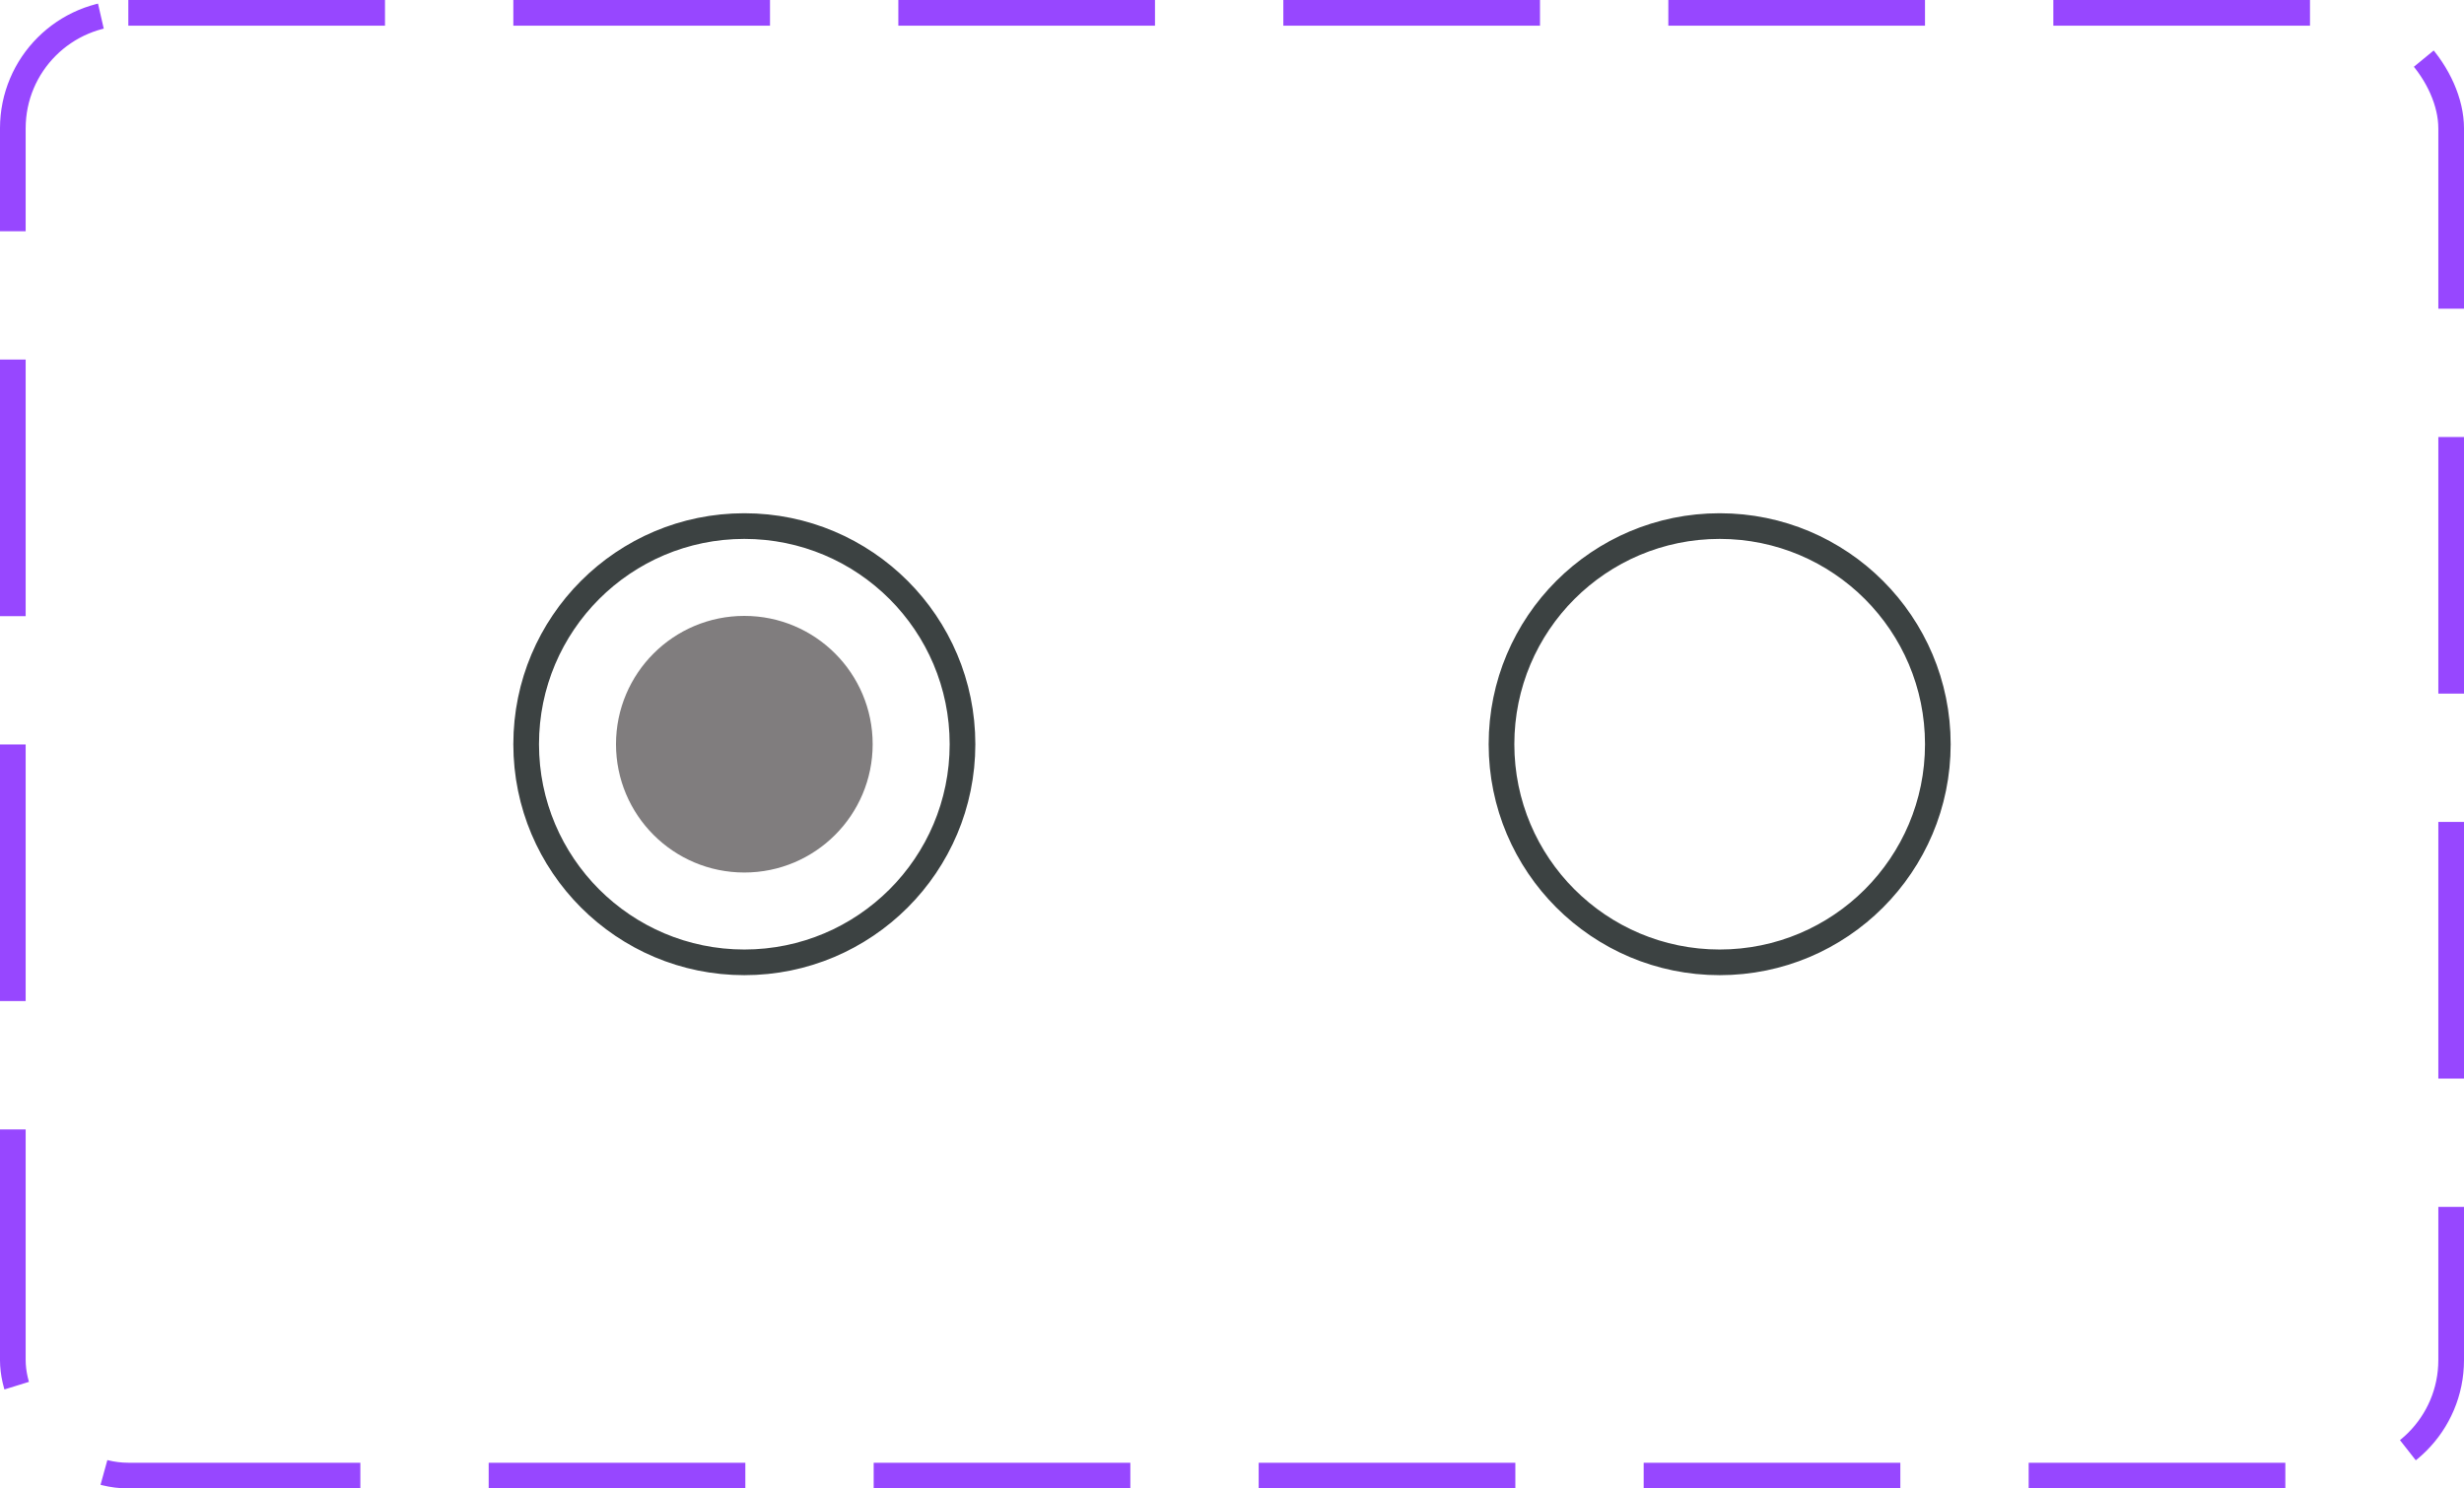<svg width="96" height="58" viewBox="0 0 96 58" fill="none" xmlns="http://www.w3.org/2000/svg">
<circle cx="29" cy="29" r="5" fill="#807D7E"/>
<circle cx="29" cy="29" r="8.5" stroke="#3C4242"/>
<circle cx="67" cy="29" r="8.5" stroke="#3C4242"/>
<rect x="0.5" y="0.5" width="95" height="57" rx="4.5" stroke="#9747FF" stroke-dasharray="10 5"/>
</svg>
